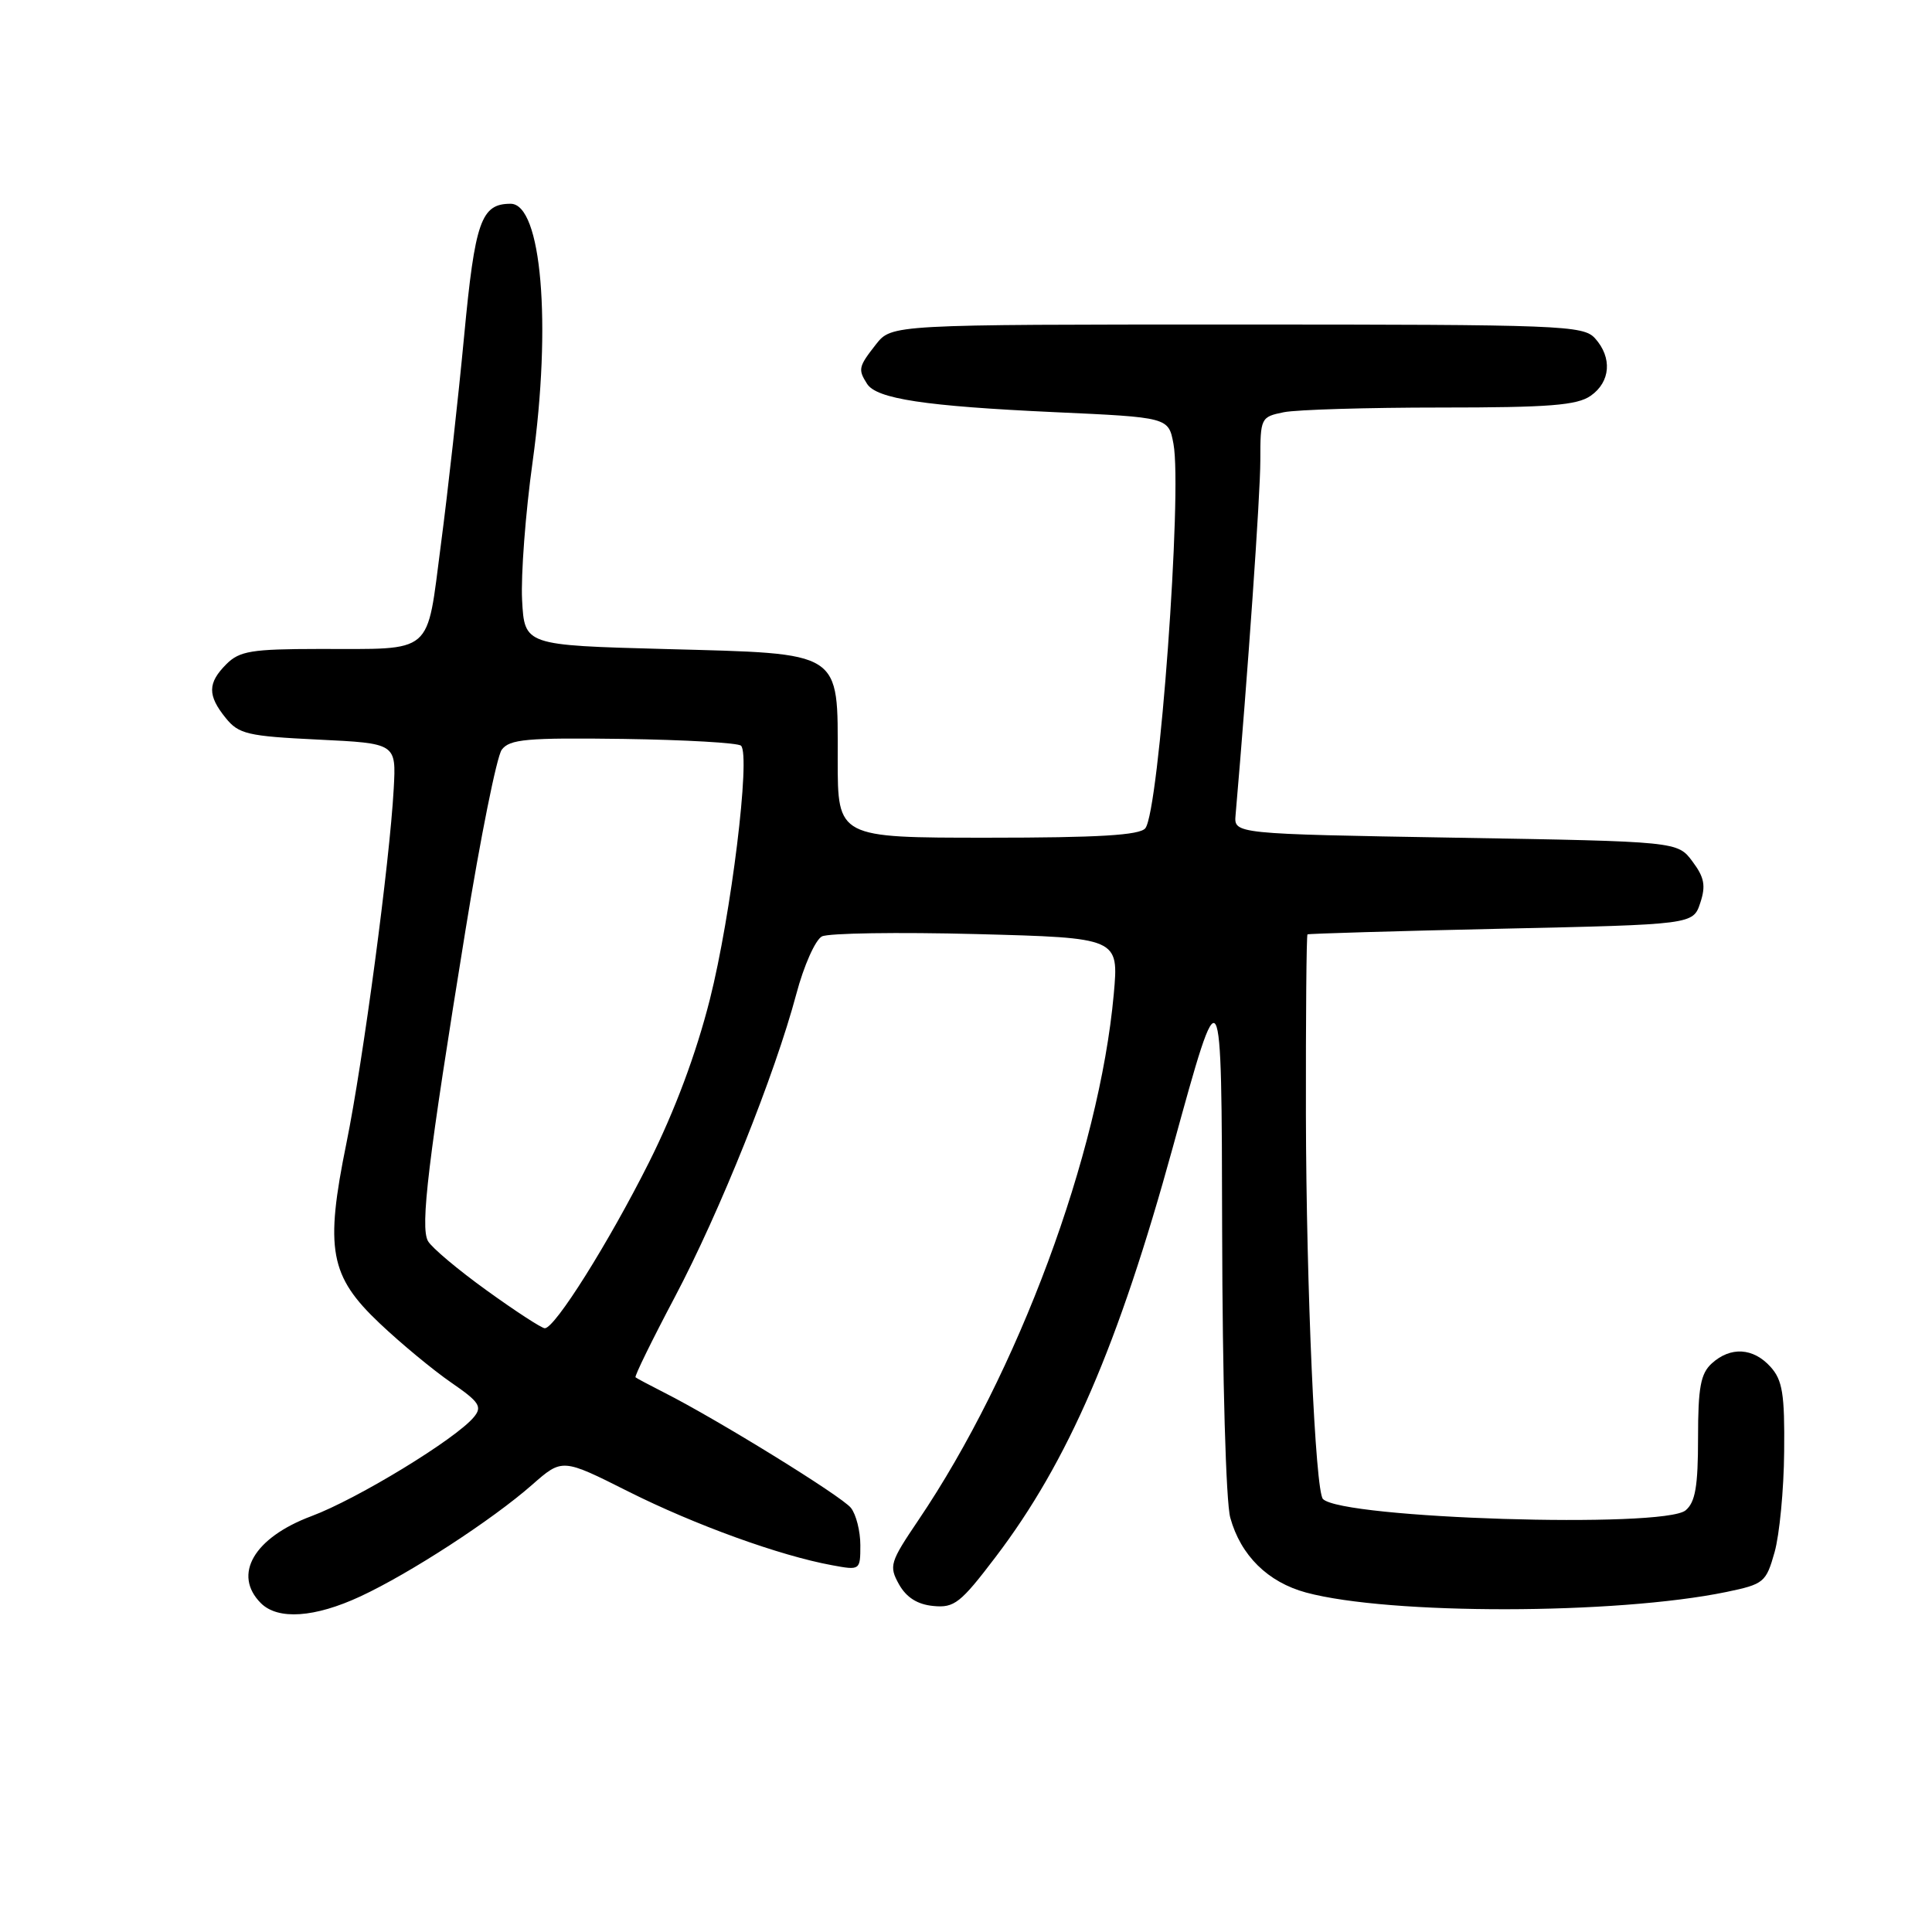 <?xml version="1.0" encoding="UTF-8" standalone="no"?>
<!DOCTYPE svg PUBLIC "-//W3C//DTD SVG 1.1//EN" "http://www.w3.org/Graphics/SVG/1.1/DTD/svg11.dtd" >
<svg xmlns="http://www.w3.org/2000/svg" xmlns:xlink="http://www.w3.org/1999/xlink" version="1.1" viewBox="0 0 256 256">
 <g >
 <path fill="currentColor"
d=" M 47.76 211.53 C 54.32 208.48 65.22 201.39 70.50 196.75 C 74.50 193.23 74.50 193.23 83.25 197.63 C 92.08 202.06 103.34 206.14 110.25 207.40 C 113.97 208.09 114.00 208.07 114.00 204.74 C 114.00 202.89 113.44 200.67 112.75 199.80 C 111.53 198.26 95.04 188.08 88.00 184.52 C 86.08 183.54 84.37 182.64 84.21 182.50 C 84.05 182.37 86.39 177.59 89.41 171.88 C 95.39 160.56 102.66 142.43 105.52 131.70 C 106.51 127.96 108.04 124.53 108.91 124.08 C 109.79 123.64 118.99 123.50 129.38 123.77 C 148.25 124.27 148.25 124.27 147.58 131.73 C 145.66 152.91 134.88 181.93 121.69 201.43 C 117.92 207.01 117.77 207.50 119.12 209.93 C 120.10 211.67 121.56 212.60 123.66 212.80 C 126.45 213.08 127.28 212.42 131.93 206.30 C 141.54 193.66 148.18 178.30 155.41 152.00 C 161.87 128.50 161.87 128.50 161.94 163.00 C 161.98 182.78 162.44 199.04 163.02 201.11 C 164.40 206.11 168.00 209.65 173.06 211.02 C 184.13 214.00 214.12 213.96 228.73 210.95 C 233.73 209.91 234.01 209.68 235.14 205.68 C 235.79 203.38 236.37 197.38 236.41 192.36 C 236.49 184.69 236.19 182.87 234.60 181.11 C 232.31 178.58 229.32 178.40 226.83 180.65 C 225.34 182.00 225.00 183.84 225.00 190.53 C 225.00 196.96 224.64 199.05 223.35 200.13 C 220.42 202.55 177.89 201.23 175.30 198.63 C 174.28 197.61 173.09 170.65 173.04 147.75 C 173.02 134.69 173.11 123.91 173.25 123.81 C 173.39 123.71 184.94 123.37 198.92 123.06 C 224.34 122.50 224.34 122.50 225.29 119.65 C 226.05 117.36 225.84 116.26 224.26 114.15 C 222.29 111.50 222.29 111.50 192.89 111.00 C 163.50 110.50 163.50 110.50 163.72 108.00 C 165.33 89.42 167.00 65.57 167.00 61.02 C 167.00 55.36 167.06 55.24 170.12 54.62 C 171.84 54.28 181.19 54.00 190.90 54.00 C 205.26 54.00 208.97 53.71 210.78 52.44 C 213.41 50.60 213.65 47.38 211.35 44.83 C 209.79 43.11 206.99 43.00 163.92 43.00 C 118.15 43.00 118.15 43.00 116.07 45.63 C 113.75 48.59 113.67 48.94 114.89 50.86 C 116.15 52.85 122.59 53.82 139.67 54.61 C 154.83 55.30 154.83 55.30 155.49 58.81 C 156.68 65.16 153.59 107.49 151.76 109.75 C 151.02 110.67 145.57 111.00 130.88 111.00 C 111.00 111.00 111.00 111.00 111.00 100.65 C 111.00 86.10 111.84 86.64 88.15 86.00 C 69.50 85.50 69.50 85.50 69.18 79.50 C 69.01 76.20 69.63 67.97 70.57 61.22 C 73.11 42.89 71.76 27.00 67.66 27.00 C 63.75 27.00 62.94 29.30 61.50 44.52 C 60.72 52.76 59.34 65.20 58.42 72.16 C 56.48 86.97 57.66 85.97 42.25 85.99 C 33.34 86.00 31.74 86.26 30.00 88.00 C 27.50 90.50 27.48 92.14 29.91 95.14 C 31.63 97.27 32.81 97.55 42.16 98.00 C 52.50 98.50 52.50 98.50 52.17 104.50 C 51.64 114.22 48.12 140.57 45.91 151.44 C 43.03 165.55 43.68 169.09 50.32 175.36 C 53.15 178.04 57.41 181.56 59.79 183.20 C 63.51 185.76 63.93 186.39 62.80 187.76 C 60.43 190.65 47.37 198.62 41.26 200.90 C 33.64 203.75 30.80 208.65 34.57 212.43 C 36.83 214.68 41.70 214.35 47.76 211.53 Z  M 64.52 171.01 C 60.71 168.27 57.20 165.32 56.71 164.45 C 55.66 162.58 56.72 153.83 61.68 123.25 C 63.66 111.01 65.82 100.26 66.48 99.35 C 67.52 97.94 69.77 97.74 82.59 97.91 C 90.79 98.03 97.81 98.43 98.19 98.81 C 99.48 100.09 96.88 121.27 94.06 132.43 C 92.23 139.66 89.42 147.18 86.00 154.01 C 80.65 164.67 73.53 176.00 72.19 176.00 C 71.78 176.00 68.33 173.76 64.52 171.01 Z "/>
</g>
</svg>